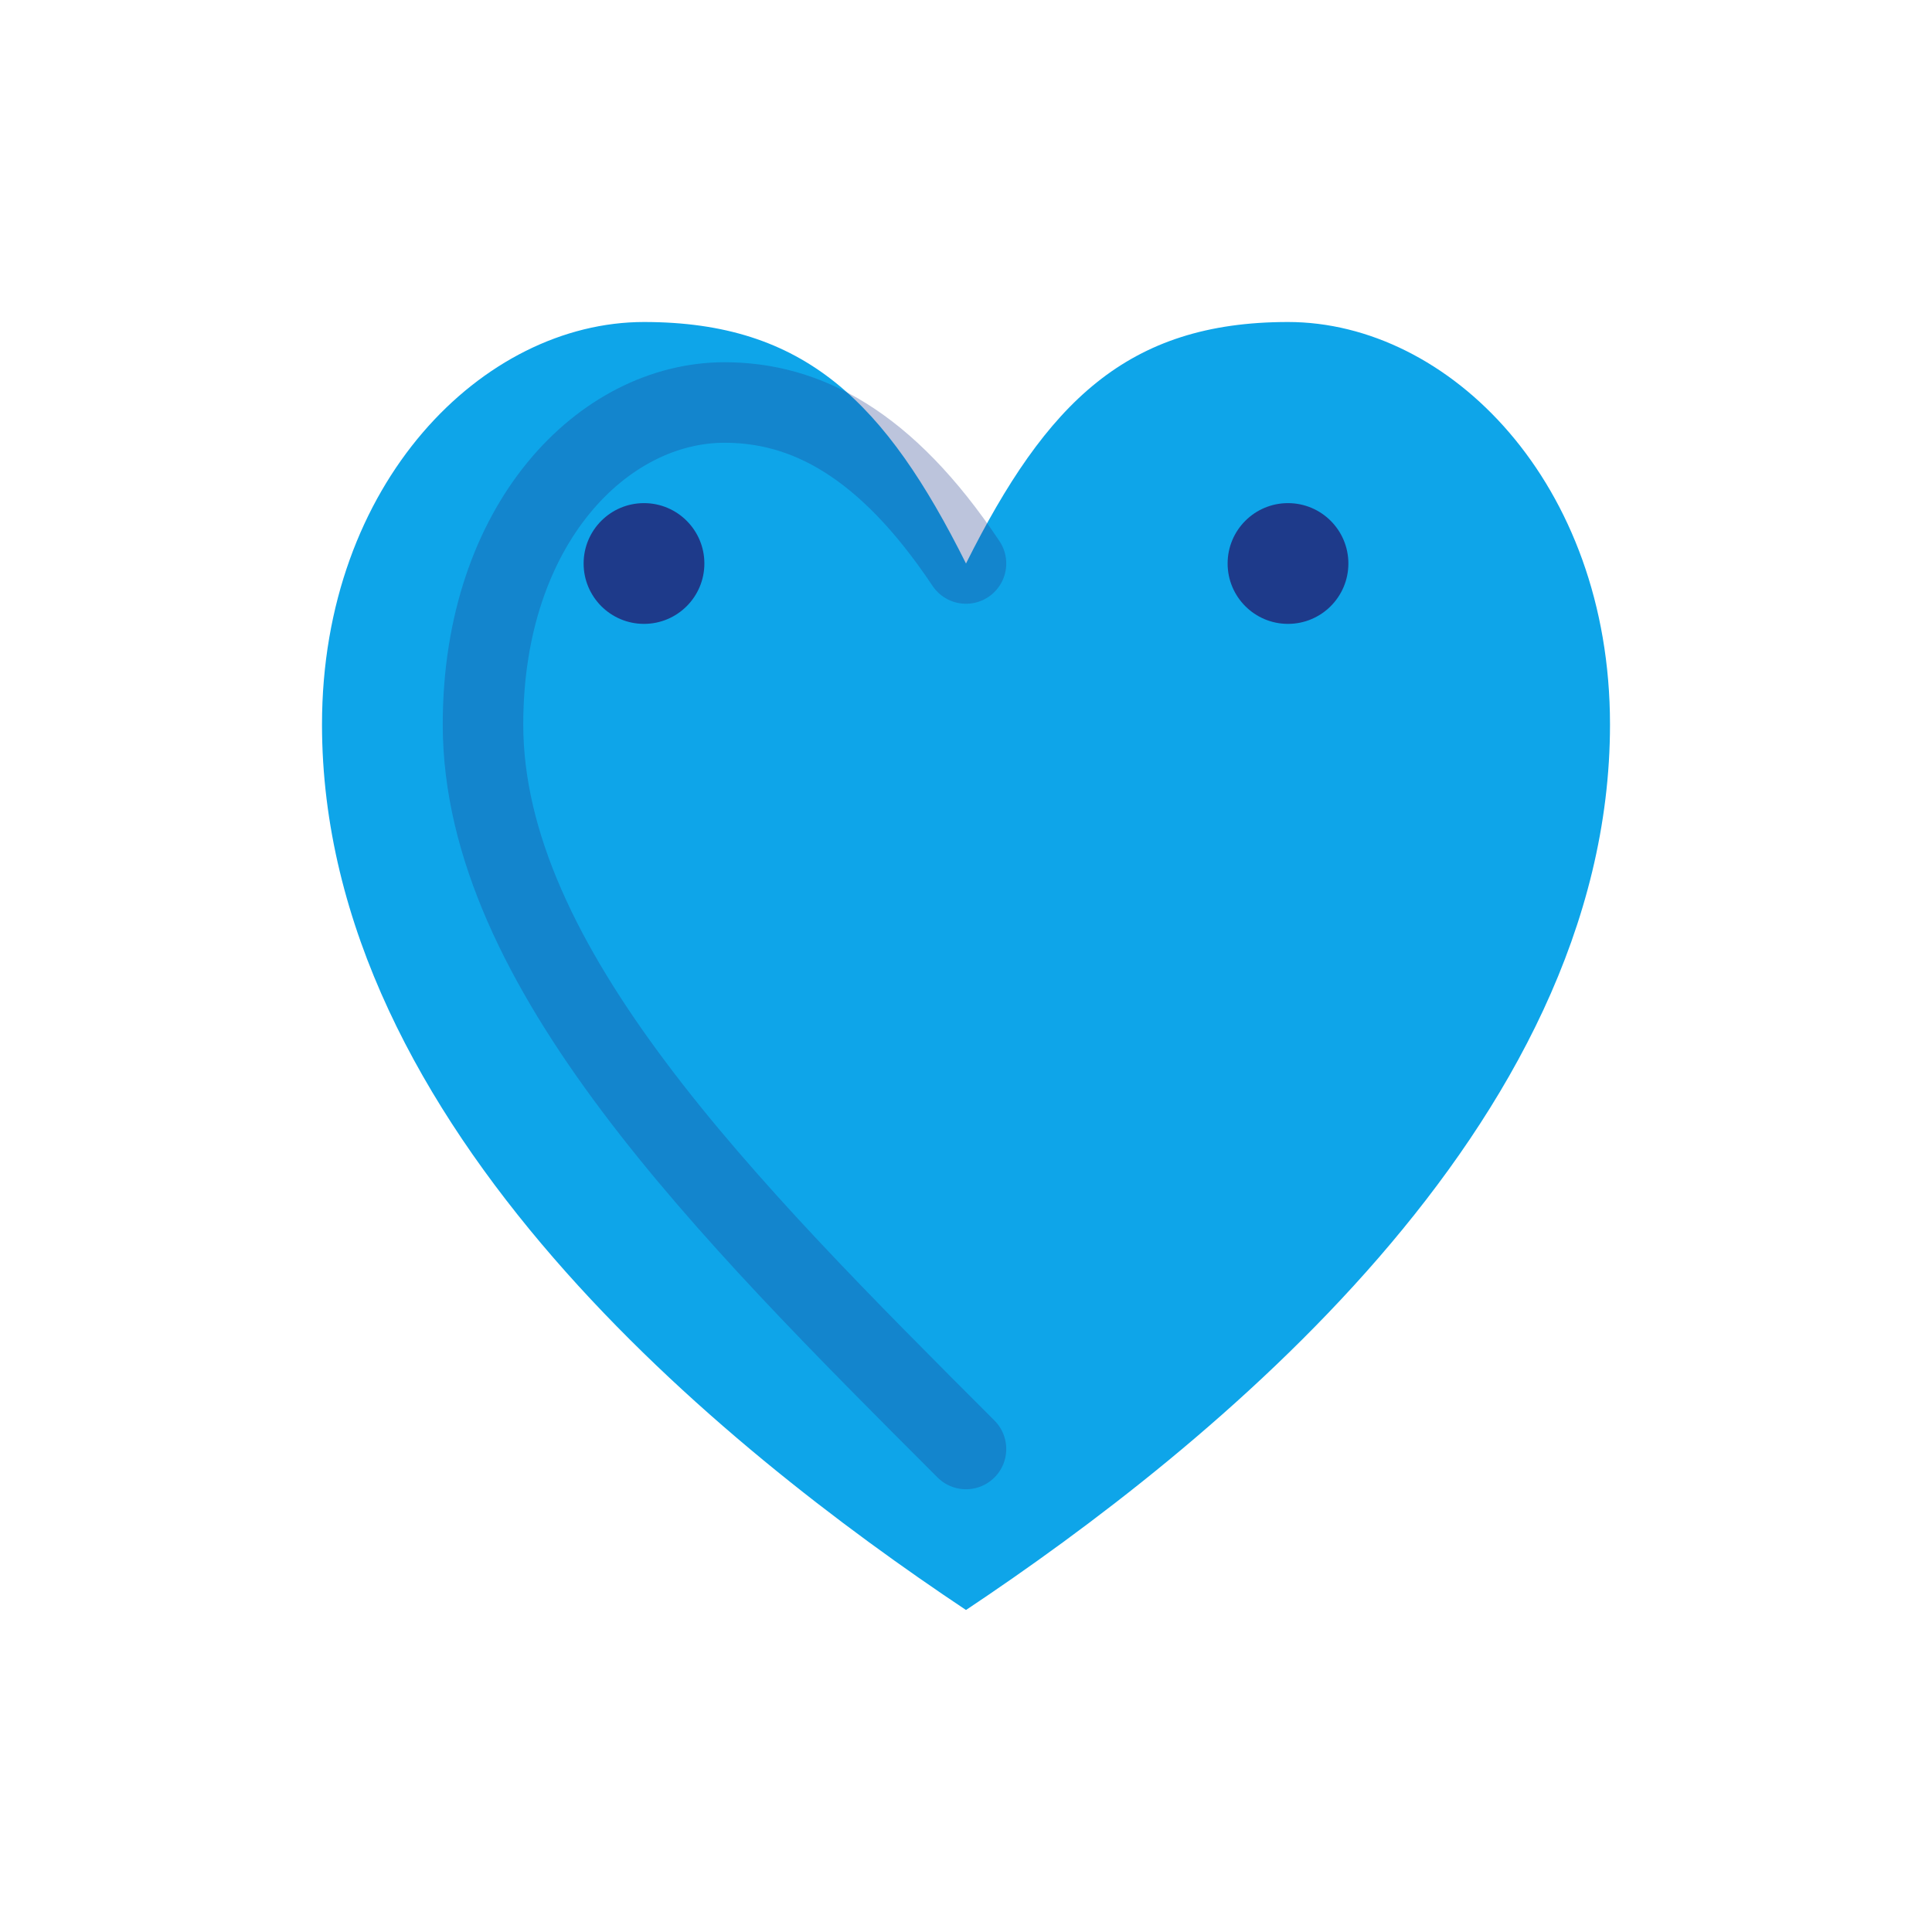 <svg width="48" height="48" viewBox="0 0 48 48" fill="none" xmlns="http://www.w3.org/2000/svg">
  <!-- Heart shape for donation/giving -->
  <path d="M24 40 C18 36 8 28 8 18 C8 12 12 8 16 8 C20 8 22 10 24 14 C26 10 28 8 32 8 C36 8 40 12 40 18 C40 28 30 36 24 40 Z" fill="#0EA5E9"/>
  <!-- Inner highlight -->
  <path d="M24 14 C22 11 20 10 18 10 C15 10 12 13 12 18 C12 24 18 30 24 36" stroke="#1E3A8A" stroke-width="2" stroke-linecap="round" opacity="0.3"/>
  <!-- Sparkle effect -->
  <circle cx="16" cy="14" r="1.5" fill="#1E3A8A"/>
  <circle cx="32" cy="14" r="1.5" fill="#1E3A8A"/>
</svg>
